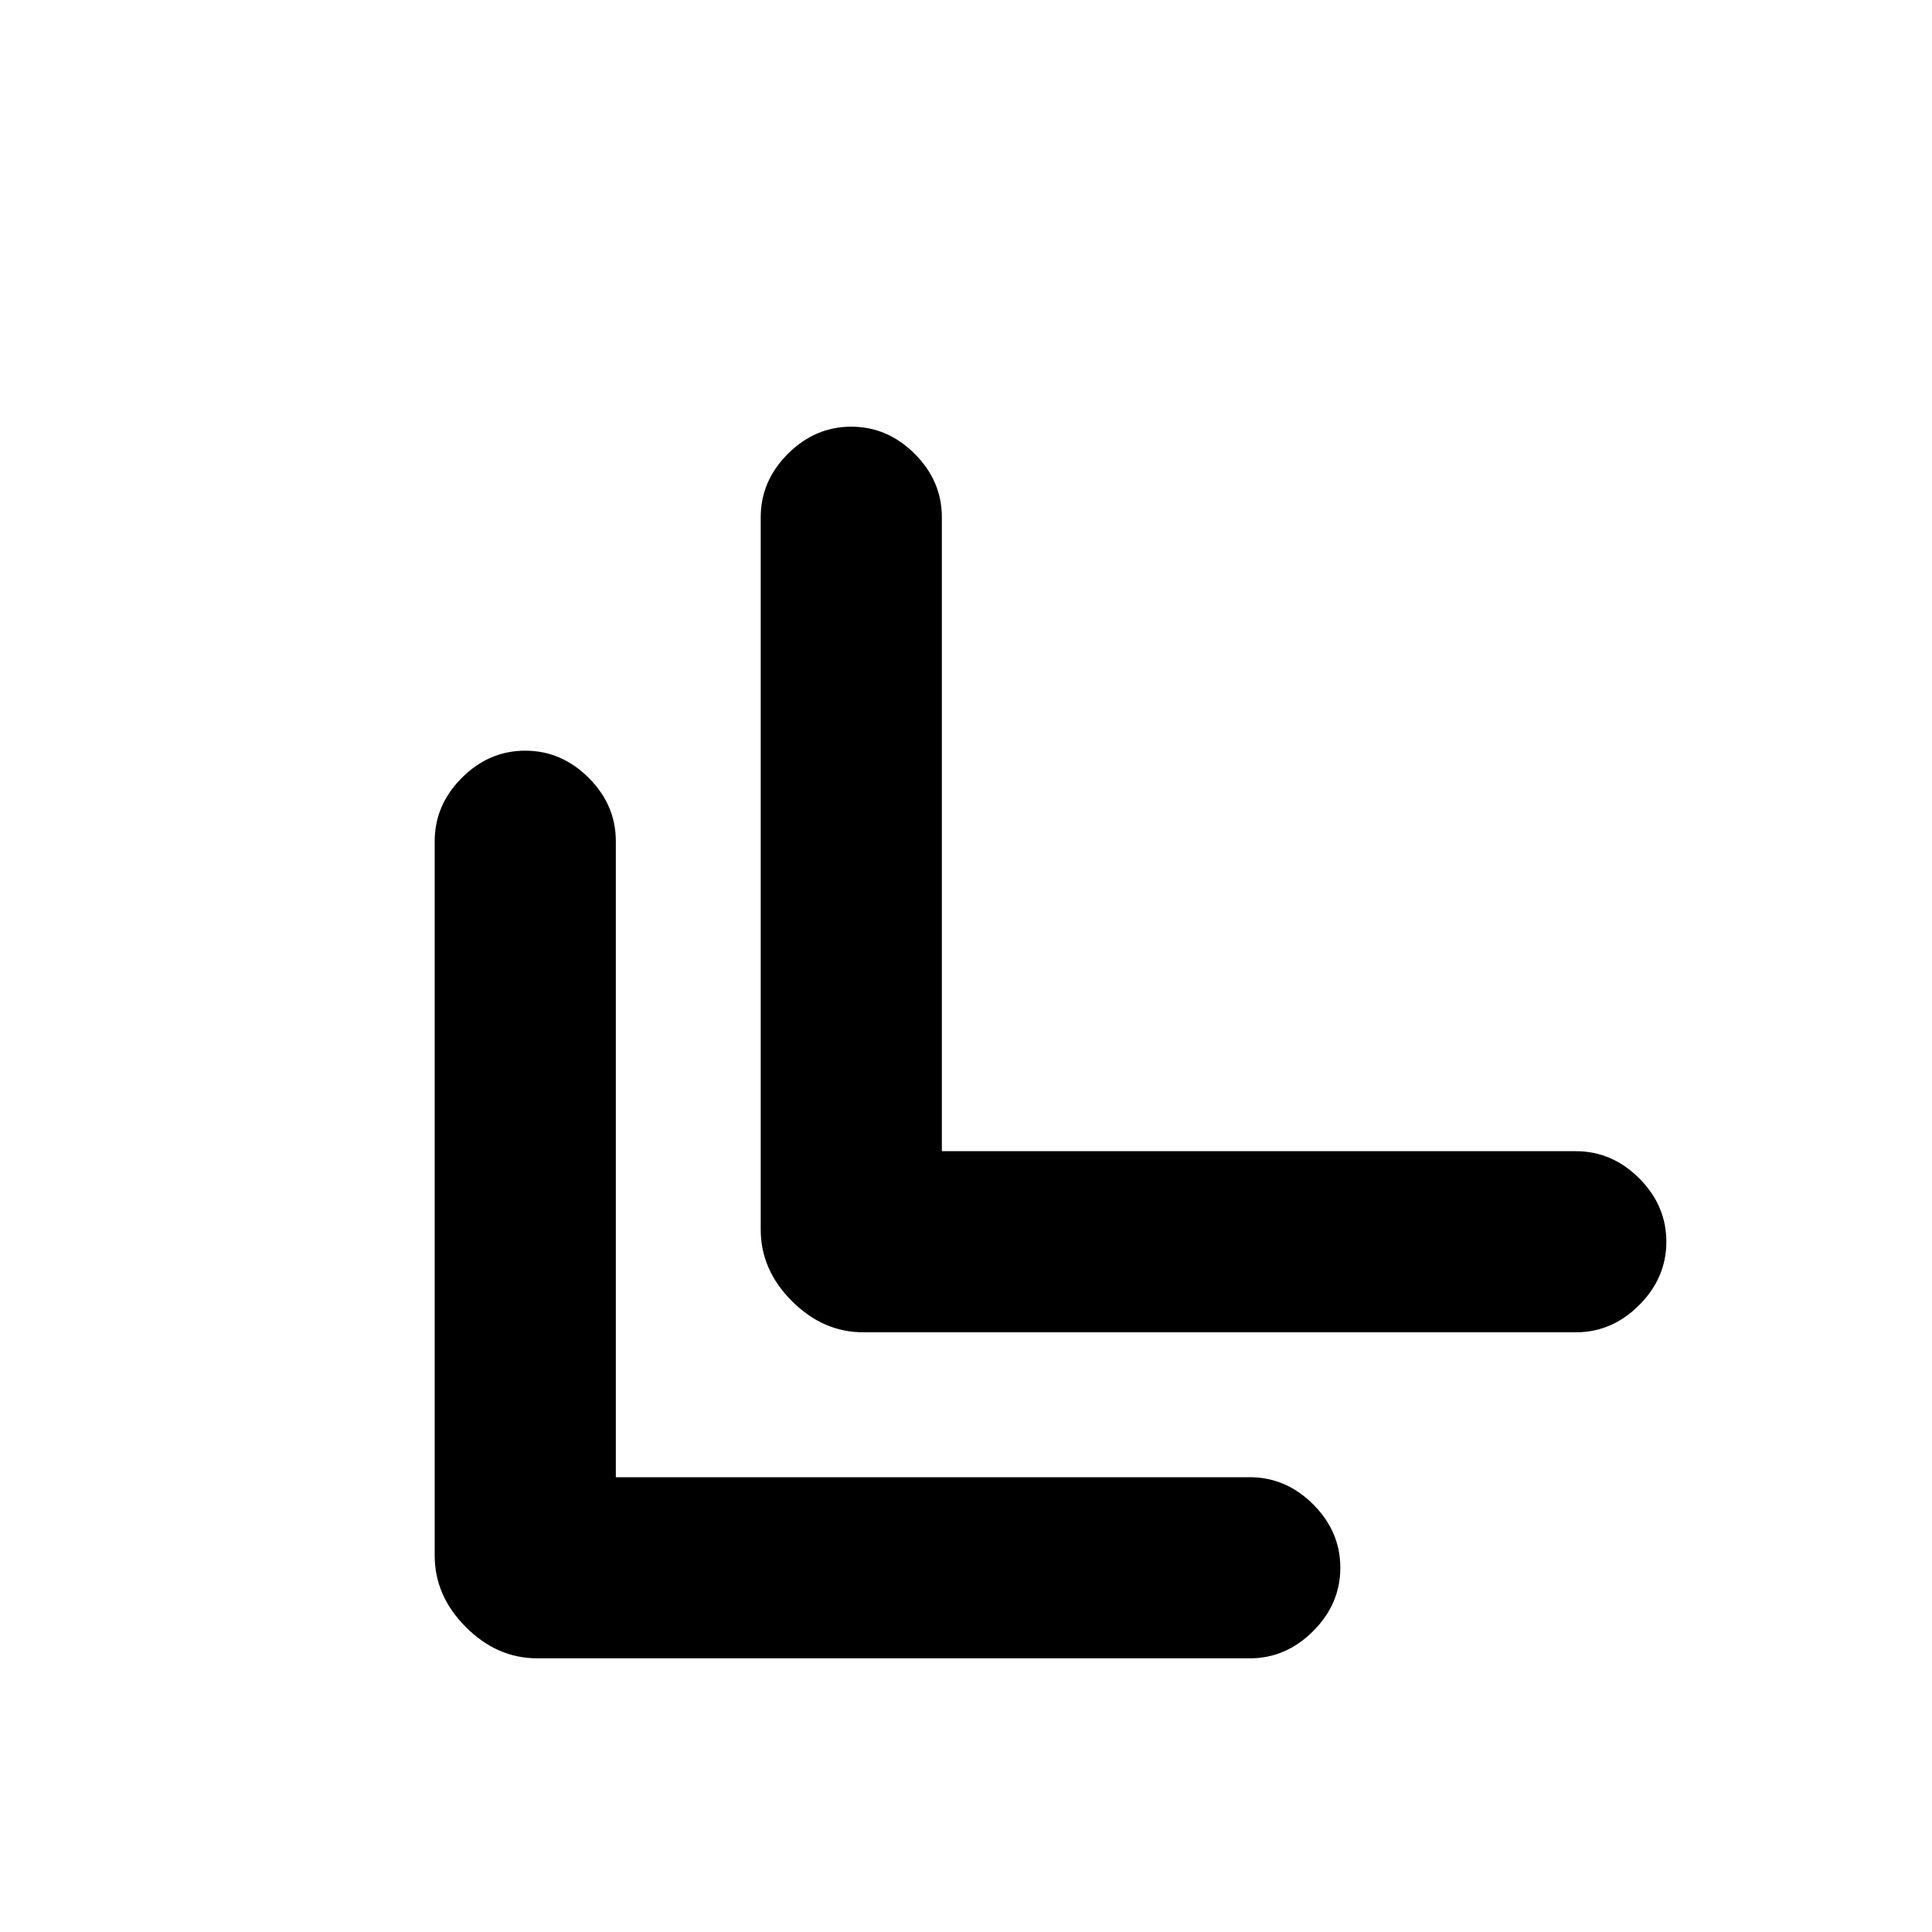 <svg xmlns="http://www.w3.org/2000/svg" height="20" width="20"><path d="M5.562 17.167q-.416 0-.739-.323t-.323-.74V8.708q0-.375.281-.656t.657-.281q.374 0 .656.281.281.281.281.656v6.584h6.563q.374 0 .656.281.281.281.281.656t-.281.656q-.282.282-.656.282Zm3.376-3.375q-.417 0-.74-.323t-.323-.74V5.354q0-.375.281-.656.282-.281.656-.281.376 0 .657.281t.281.656v6.563h6.562q.376 0 .657.281t.281.656q0 .375-.281.656-.281.282-.657.282Z"/></svg>